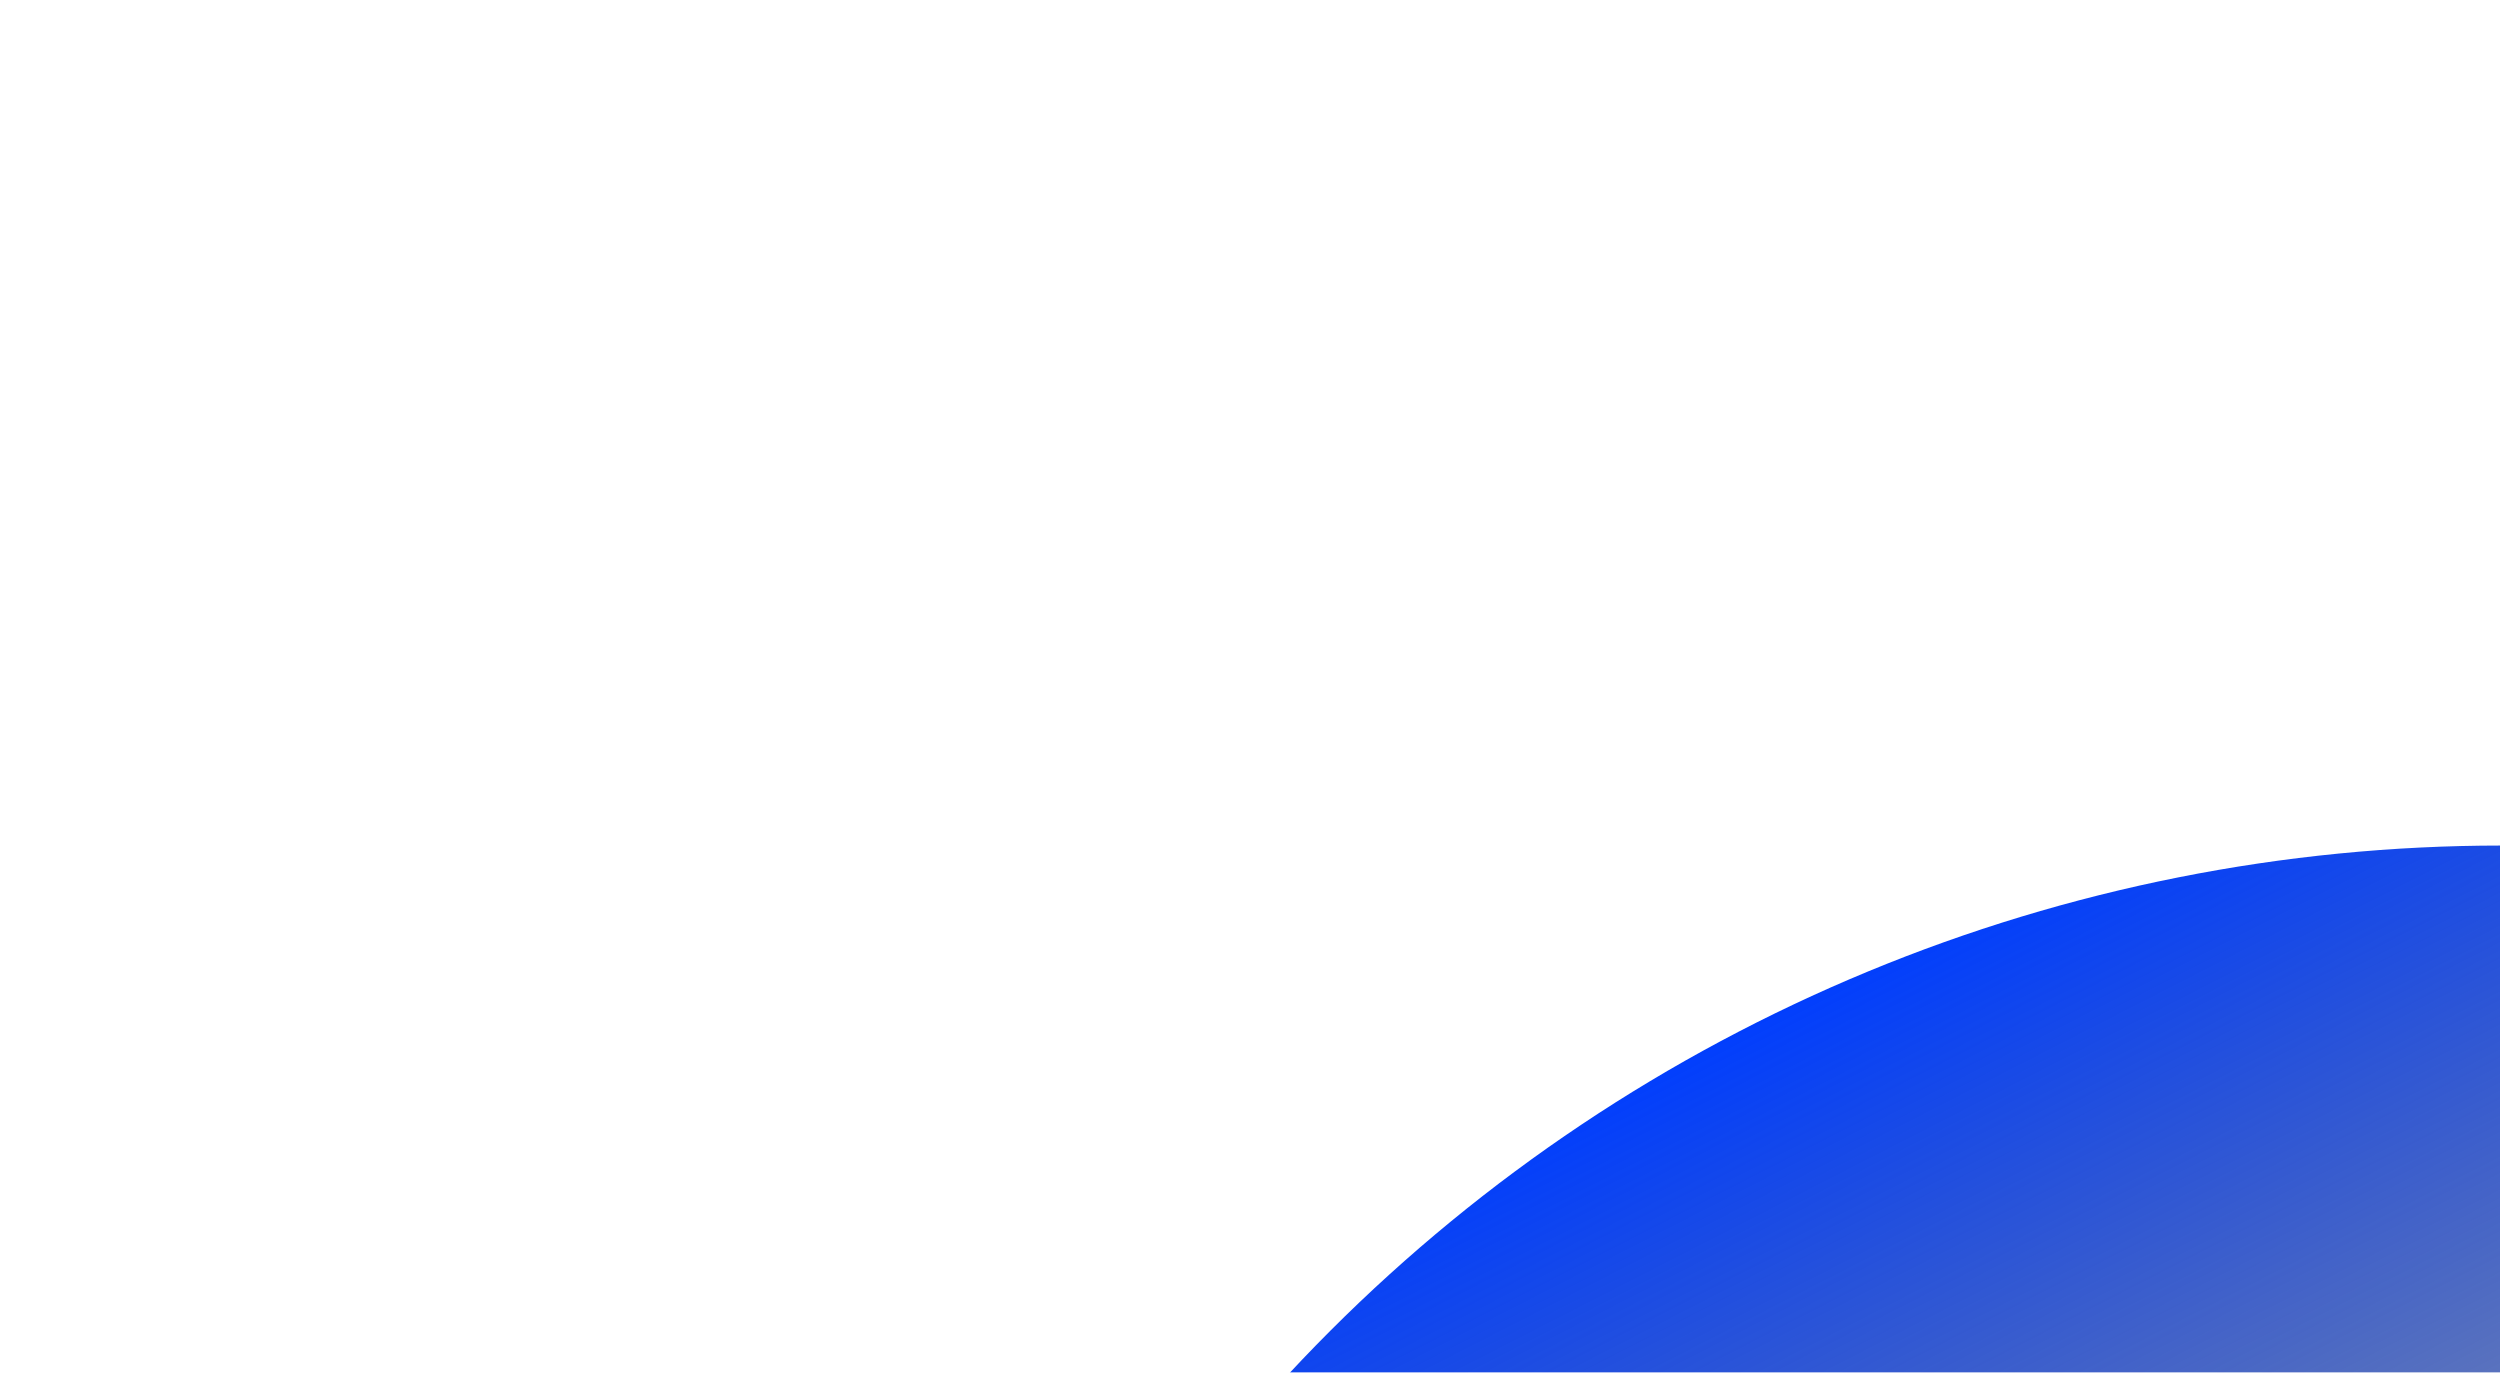 <svg width="887" height="487" viewBox="0 0 887 487" fill="none" xmlns="http://www.w3.org/2000/svg">
<g filter="url(#filter0_f_6034_17704)">
<path d="M1475 887.5C1475 810.348 1459.8 733.952 1430.28 662.673C1400.75 591.395 1357.48 526.629 1302.93 472.075C1248.37 417.52 1183.61 374.245 1112.33 344.721C1041.05 315.196 964.652 300 887.5 300C810.348 300 733.952 315.196 662.673 344.721C591.395 374.245 526.629 417.52 472.075 472.075C417.52 526.629 374.245 591.395 344.721 662.674C315.196 733.952 300 810.348 300 887.5L887.5 887.5H1475Z" fill="url(#paint0_linear_6034_17704)"/>
</g>
<defs>
<filter id="filter0_f_6034_17704" x="0" y="0" width="1775" height="1187.5" filterUnits="userSpaceOnUse" color-interpolation-filters="sRGB">
<feFlood flood-opacity="0" result="BackgroundImageFix"/>
<feBlend mode="normal" in="SourceGraphic" in2="BackgroundImageFix" result="shape"/>
<feGaussianBlur stdDeviation="150" result="effect1_foregroundBlur_6034_17704"/>
</filter>
<linearGradient id="paint0_linear_6034_17704" x1="616.346" y1="363.269" x2="1158.65" y2="1420.77" gradientUnits="userSpaceOnUse">
<stop stop-color="#013EFE"/>
<stop offset="0.503" stop-opacity="0.1"/>
<stop offset="1" stop-color="#013EFE"/>
</linearGradient>
</defs>
</svg>
